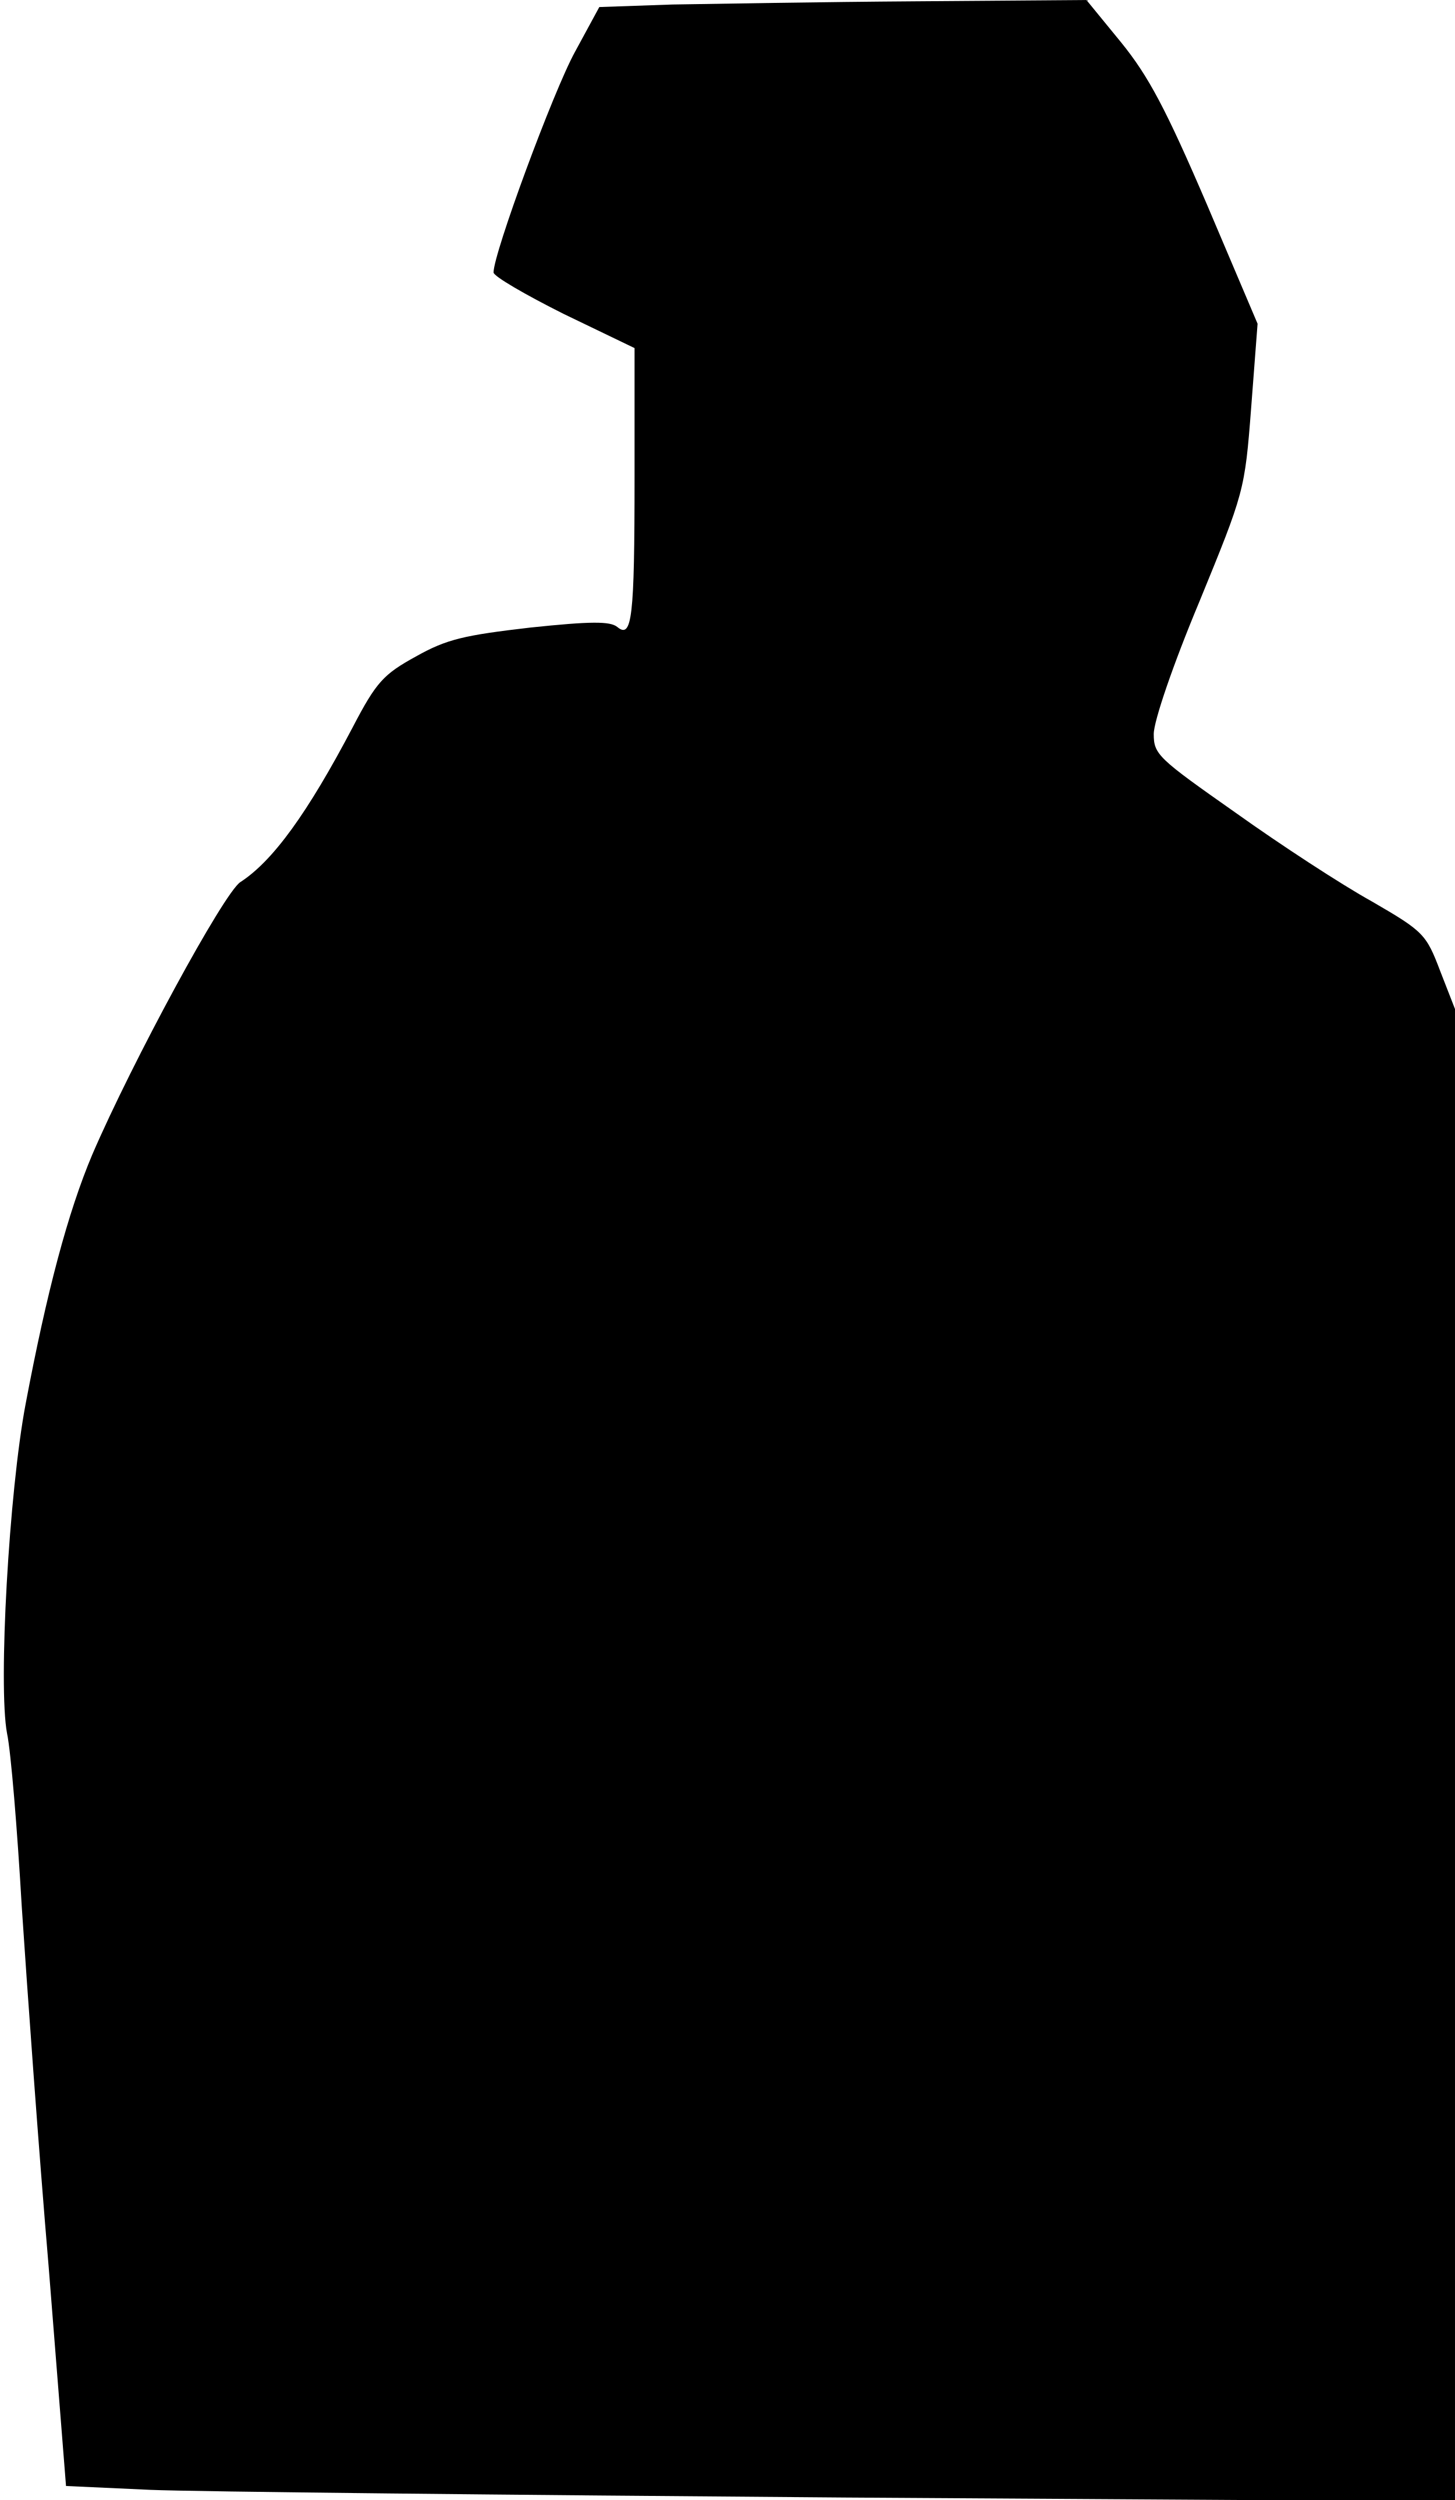<?xml version="1.0" standalone="no"?>
<!DOCTYPE svg PUBLIC "-//W3C//DTD SVG 20010904//EN"
 "http://www.w3.org/TR/2001/REC-SVG-20010904/DTD/svg10.dtd">
<svg version="1.0" xmlns="http://www.w3.org/2000/svg"
 width="227pt" height="390pt" viewBox="0 0 227 390"
 preserveAspectRatio="xMidYMid meet">
<g transform="translate(0,390) scale(0.1,-0.1)"
fill="#000000" stroke="none">
<path fill="#000000" stroke="none" d="M1050 3893 l-115 -4 -38 -70 c-34 -62
-127 -314 -127 -344 0 -6 50 -35 110 -65 l110 -53 0 -201 c0 -221 -4 -253 -27
-234 -11 9 -41 9 -136 -1 -103 -12 -130 -18 -178 -45 -51 -28 -62 -40 -99
-111 -70 -133 -124 -208 -175 -241 -26 -17 -169 -281 -231 -425 -38 -90 -71
-214 -104 -389 -26 -137 -43 -440 -29 -514 6 -28 16 -150 23 -271 8 -121 26
-374 42 -562 l27 -341 131 -6 c72 -3 560 -8 1084 -12 l952 -6 0 1164 0 1164
-23 59 c-22 58 -26 62 -107 109 -47 26 -142 88 -212 138 -121 85 -128 91 -128
123 0 20 30 108 71 206 70 171 71 173 81 303 l10 131 -79 186 c-64 149 -91
200 -134 253 l-54 66 -265 -2 c-146 -1 -317 -4 -380 -5z"/>
</g>
</svg>
